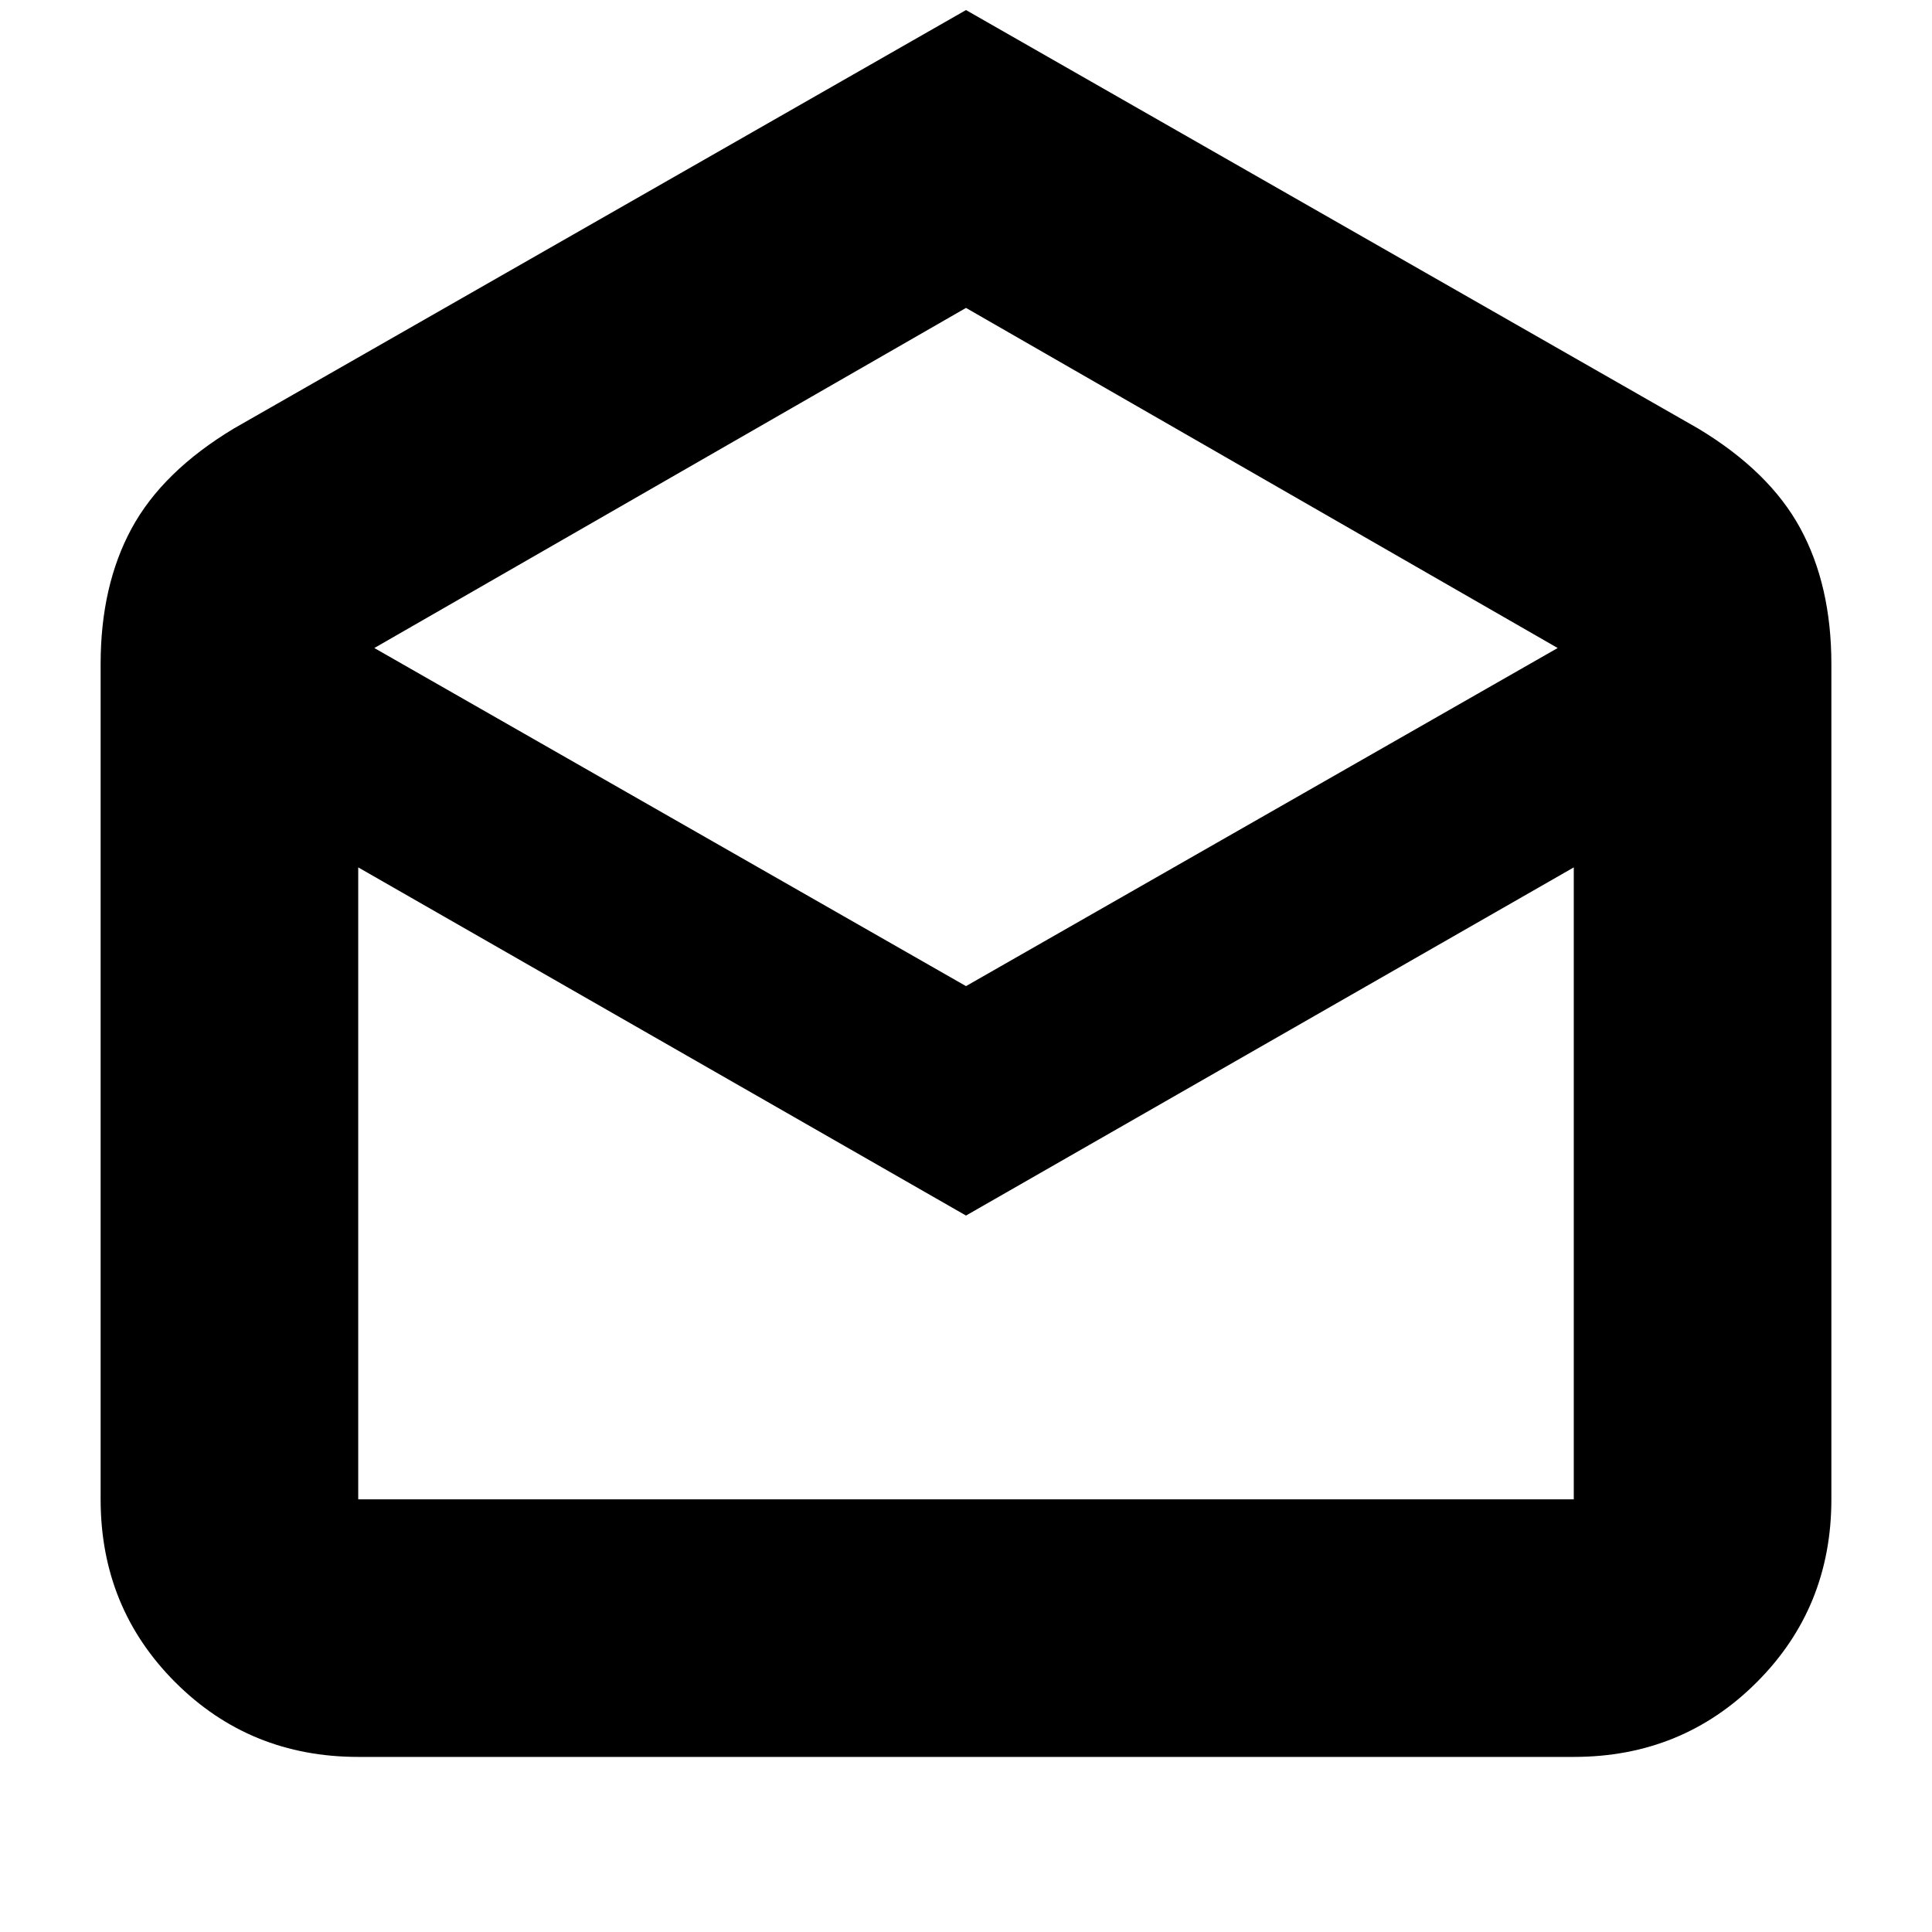 <svg xmlns="http://www.w3.org/2000/svg" height="20" viewBox="0 -960 960 960" width="20"><path d="m480-955 363.71 207.87q35.5 21.33 50.9 49.73Q910-669 910-630v415q0 53.82-37.09 90.91Q835.83-87 782-87H178q-53.82 0-90.91-37.09Q50-161.18 50-215v-415q0-39 15.39-67.4 15.4-28.4 50.9-49.73L480-955Zm0 485 294-168-294-169-294 169 294 168Zm0 114L178-529v314h604v-314L480-356Zm0 141h302-604 302Z"/></svg>